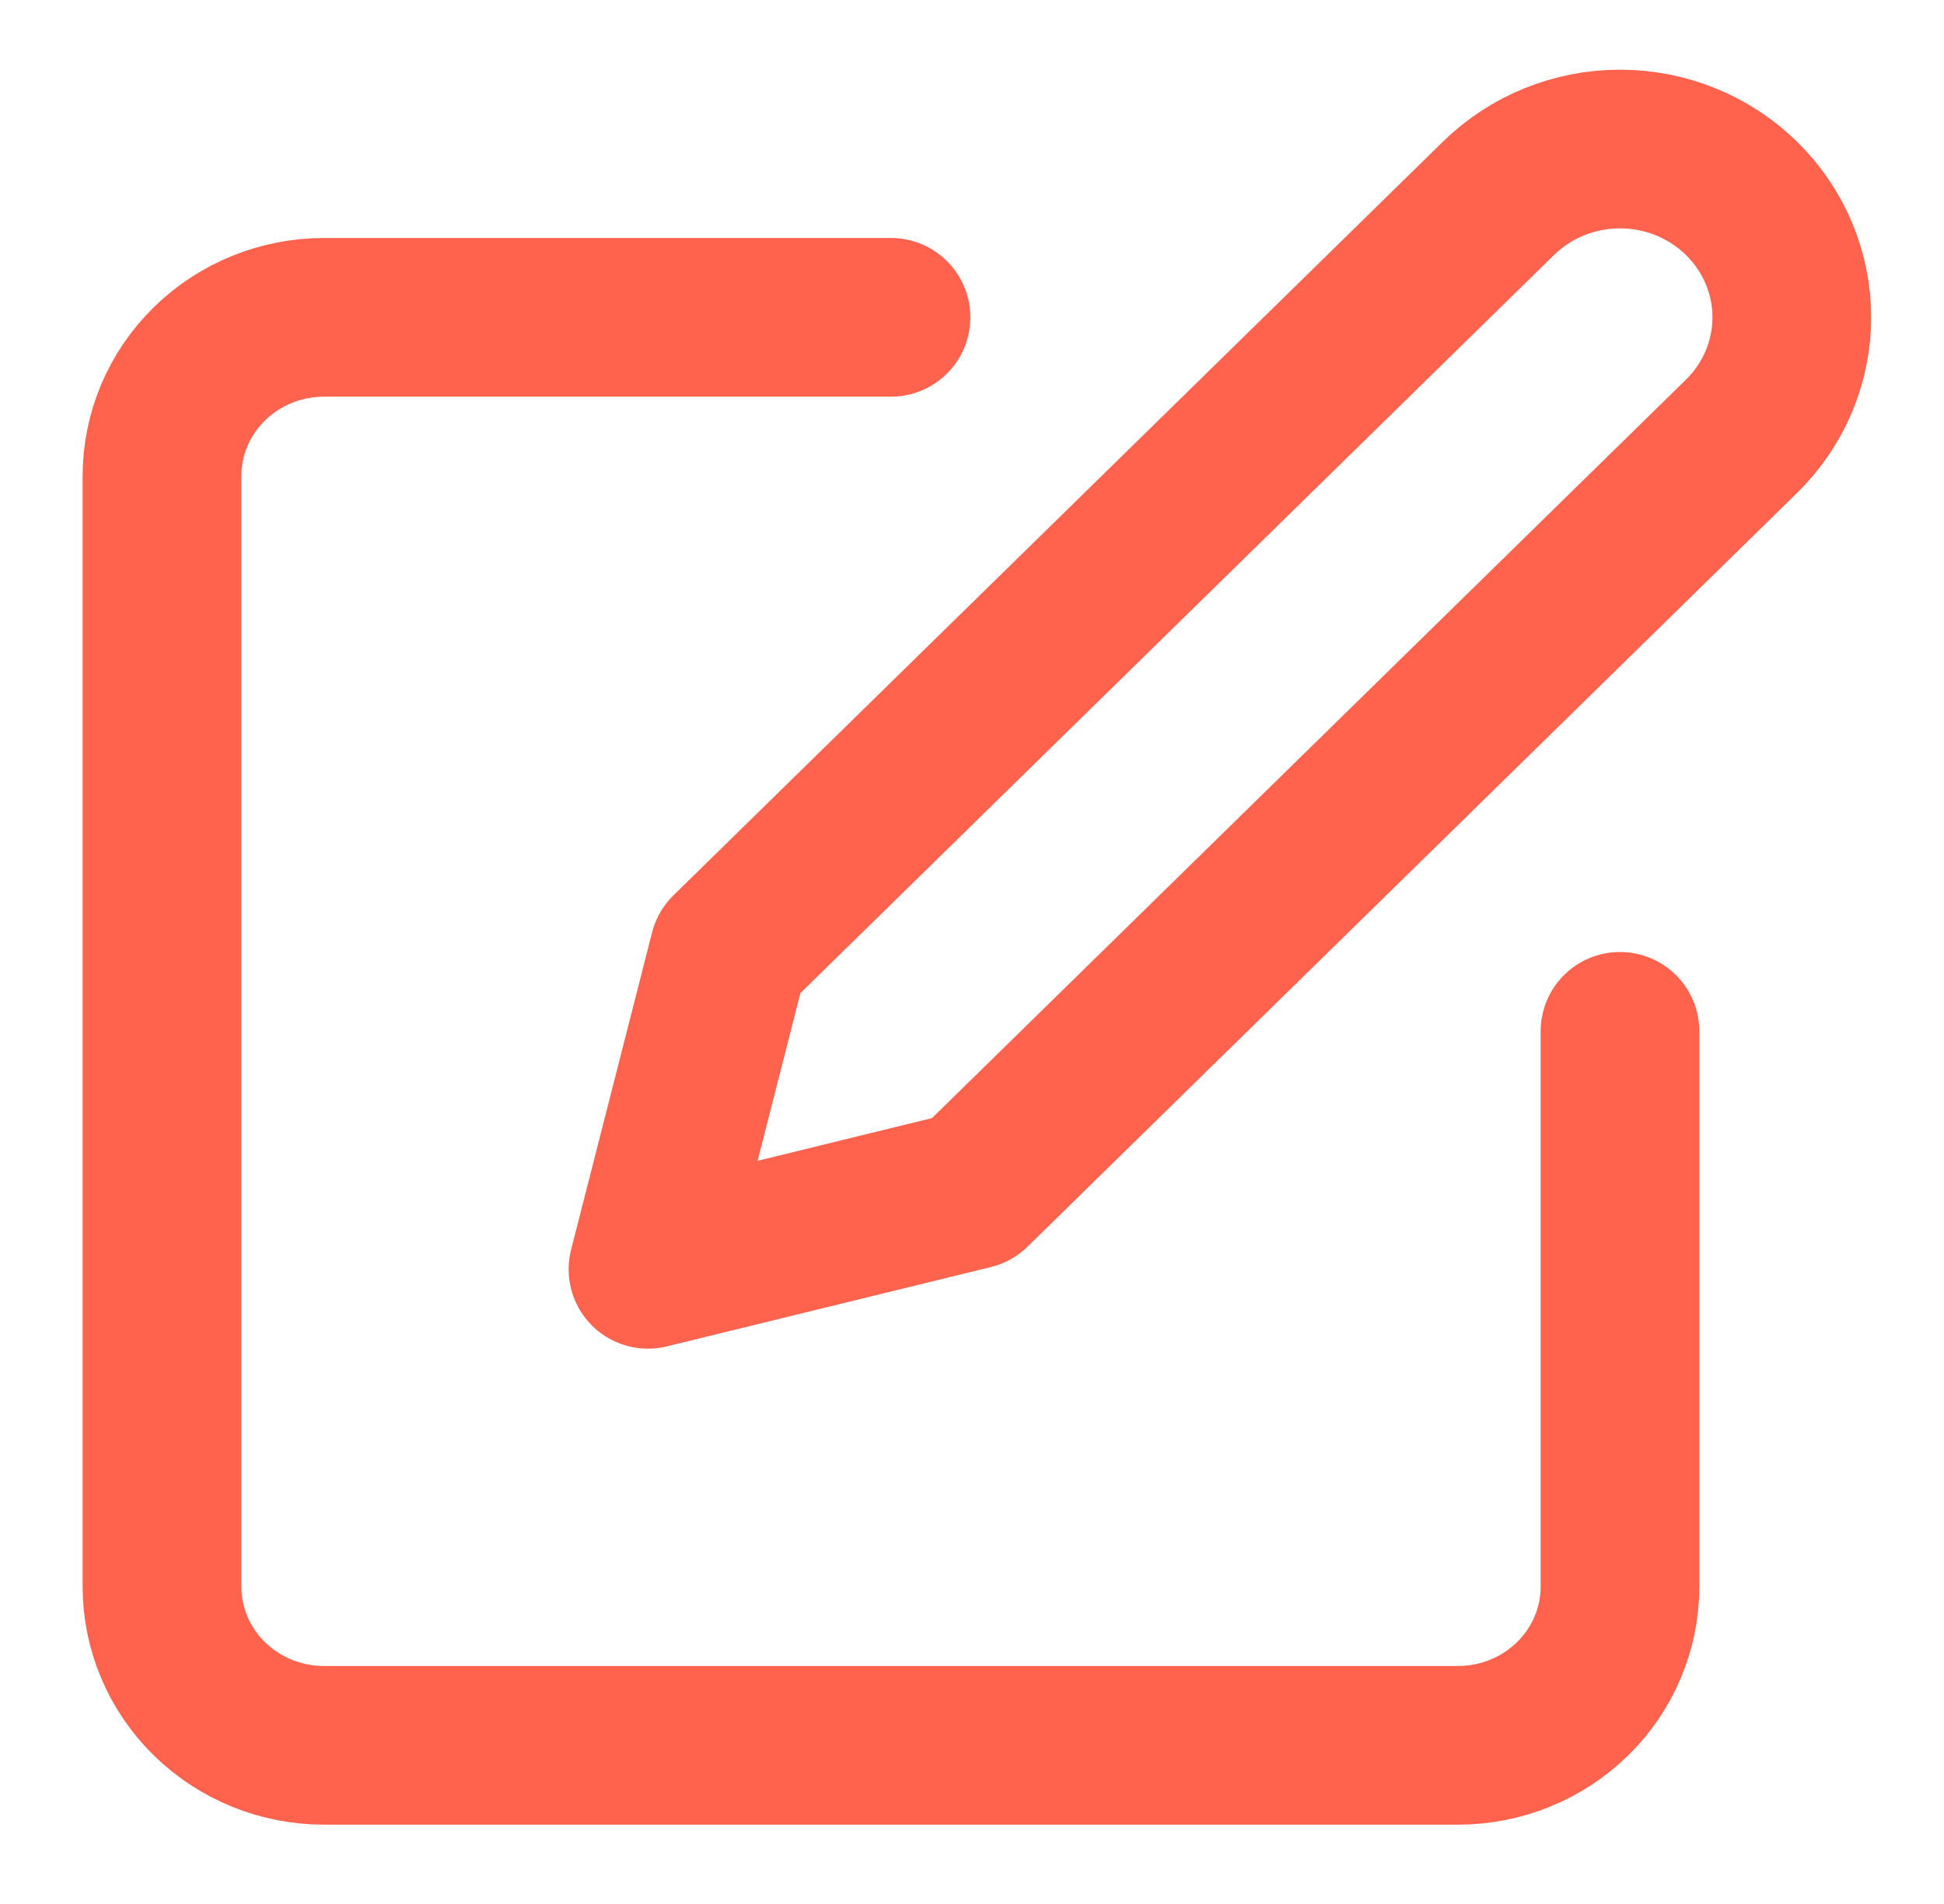 <svg width="49" height="48" viewBox="0 0 49 48" fill="none" xmlns="http://www.w3.org/2000/svg">
<path d="M22.458 8H8.166C7.083 8 6.045 8.421 5.279 9.172C4.513 9.922 4.083 10.939 4.083 12V40C4.083 41.061 4.513 42.078 5.279 42.828C6.045 43.579 7.083 44 8.166 44H36.75C37.833 44 38.871 43.579 39.637 42.828C40.403 42.078 40.833 41.061 40.833 40V26" stroke="#FF624D" stroke-width="4" stroke-linecap="round" stroke-linejoin="round"/>
<path d="M37.77 5C38.583 4.204 39.684 3.757 40.833 3.757C41.982 3.757 43.083 4.204 43.895 5C44.708 5.796 45.164 6.875 45.164 8C45.164 9.125 44.708 10.204 43.895 11L24.5 30L16.333 32L18.375 24L37.77 5Z" stroke="#FF624D" stroke-width="4" stroke-linecap="round" stroke-linejoin="round"/>
</svg>
